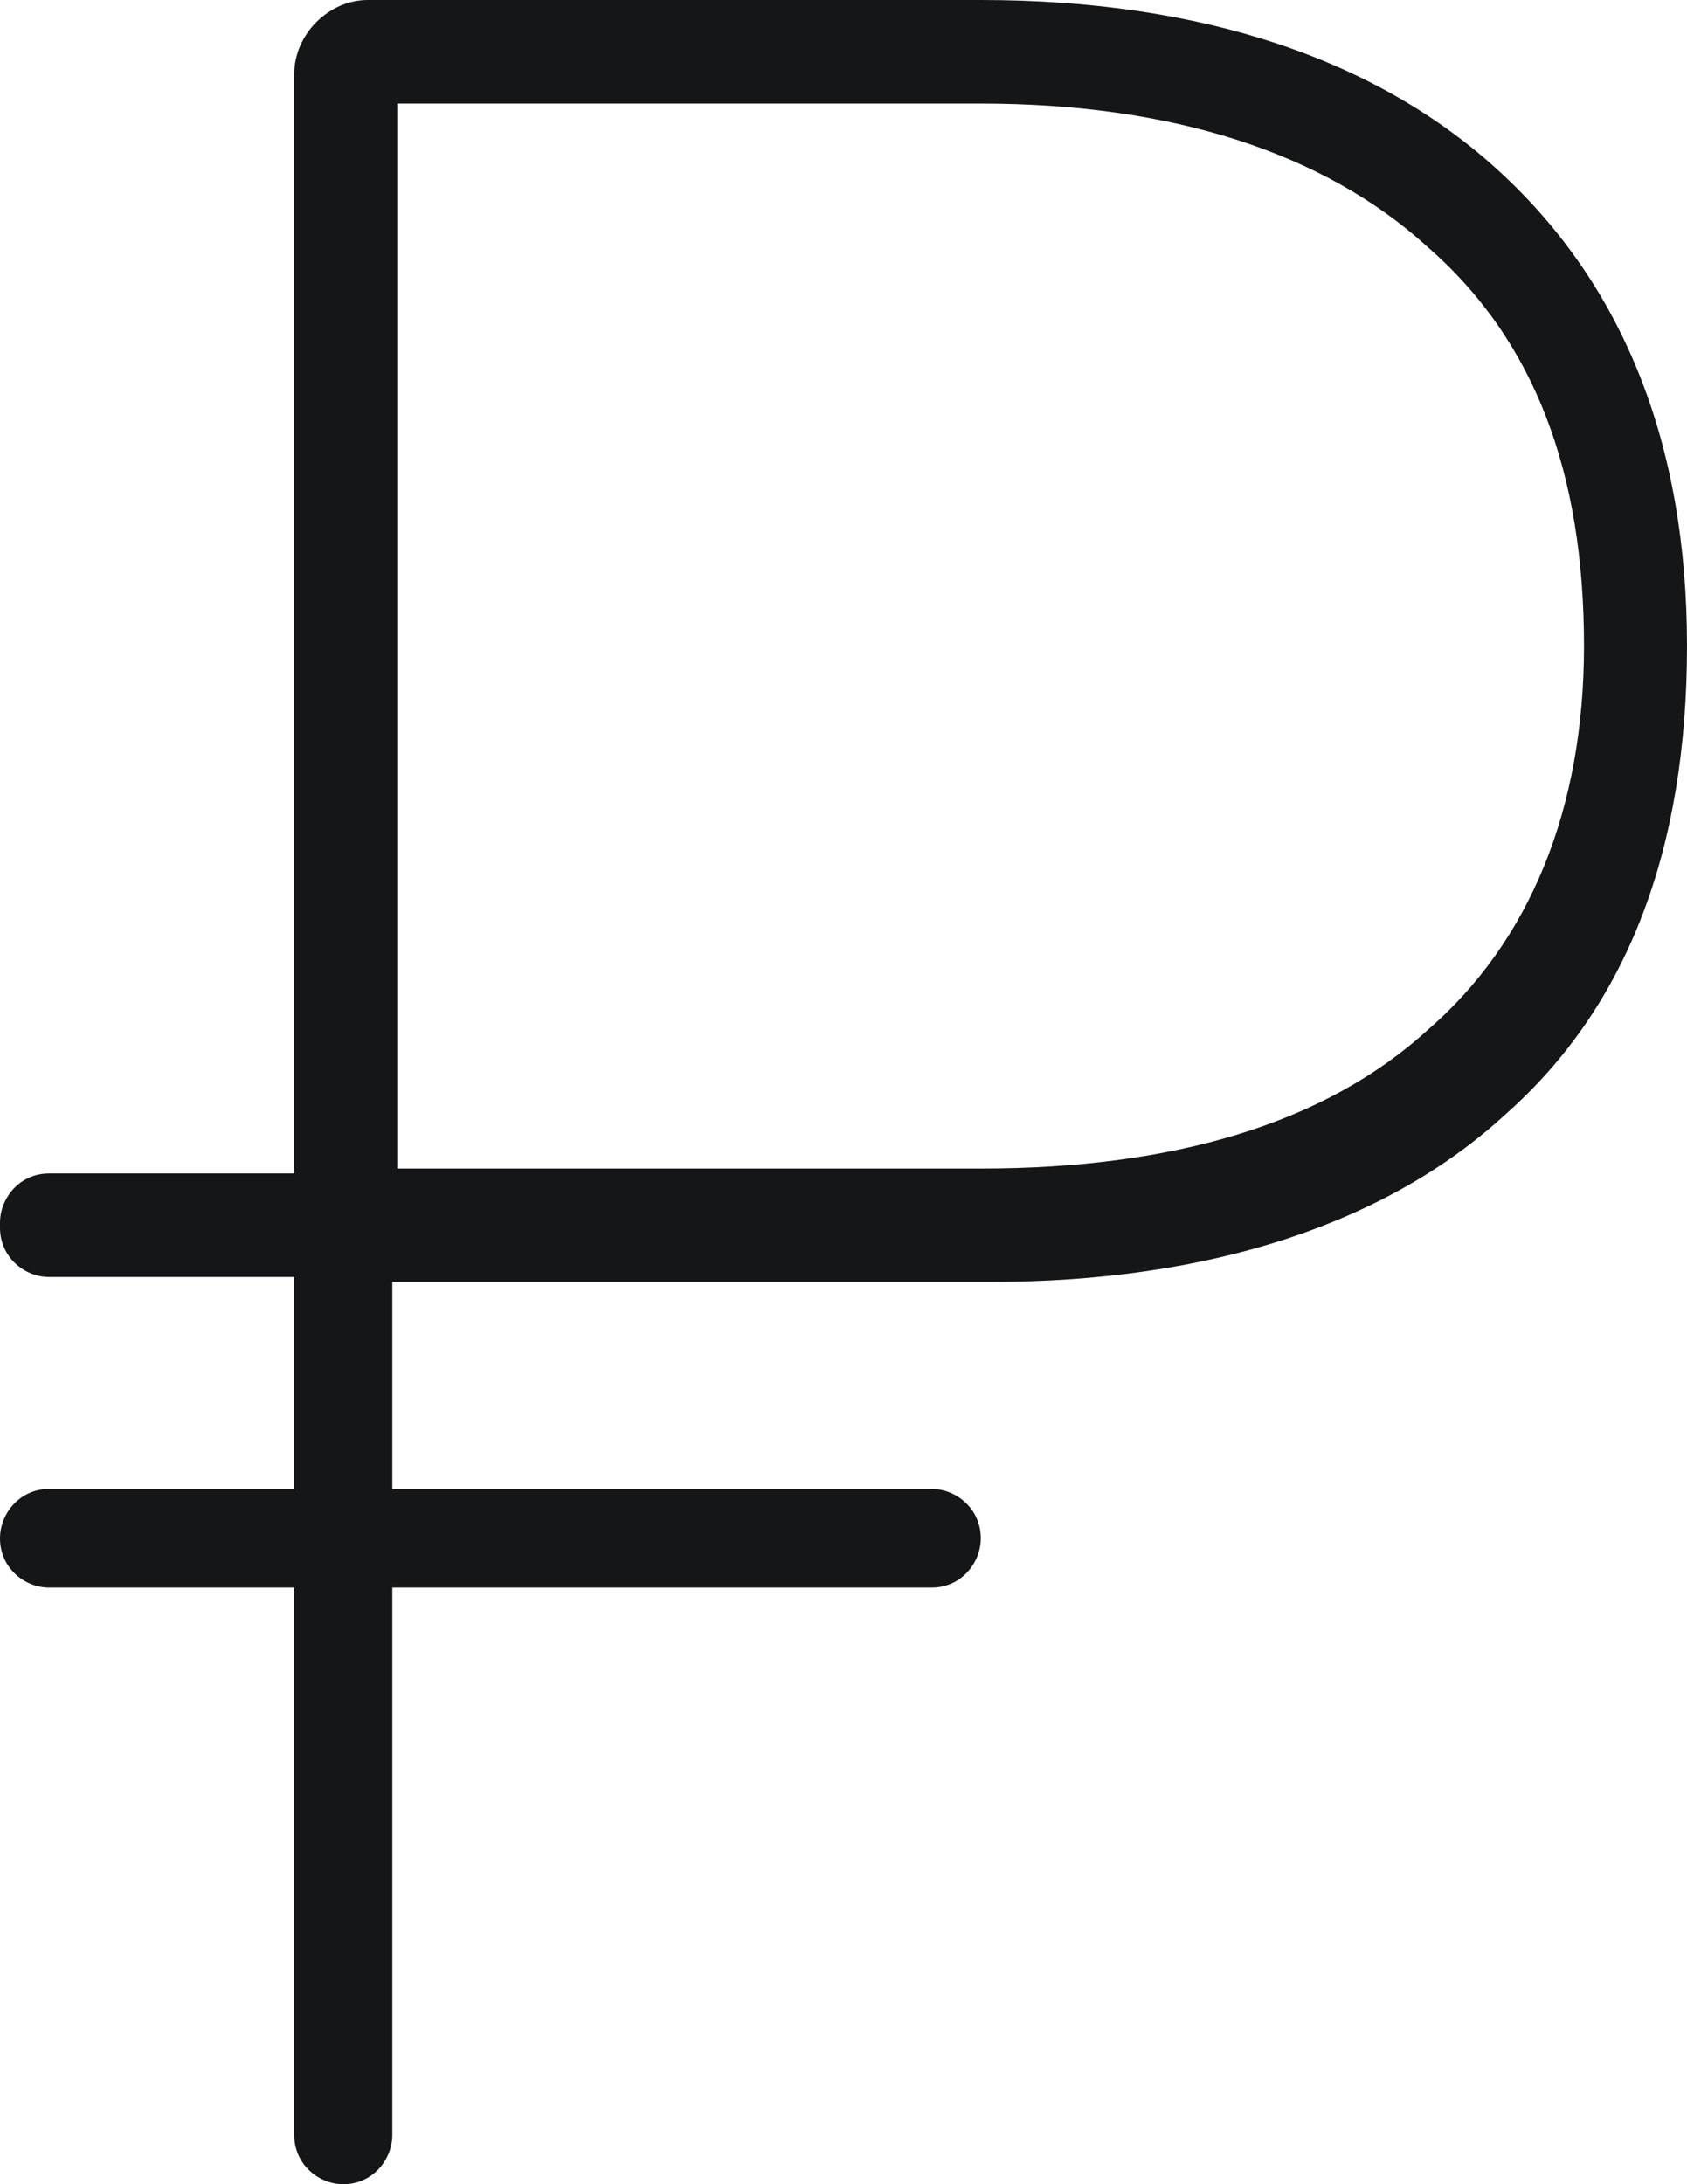 <svg width="34" height="44" viewBox="0 0 34 44" fill="none" xmlns="http://www.w3.org/2000/svg">
<path d="M19.965 25.824C24.413 25.824 27.971 24.632 30.343 22.447C32.814 20.262 34 17.084 34 13.011C34 8.939 32.715 5.761 30.244 3.476C27.773 1.192 24.215 0 19.767 0H7.413C6.622 0 5.93 0.695 5.93 1.49V23.639H0.988C0.395 23.639 0 24.135 0 24.632V24.731C0 25.327 0.494 25.725 0.988 25.725H5.93V29.995H0.988C0.395 29.995 0 30.492 0 30.989C0 31.585 0.494 31.982 0.988 31.982H5.93V43.007C5.93 43.603 6.424 44 6.919 44C7.512 44 7.907 43.503 7.907 43.007V31.982H18.779C19.372 31.982 19.767 31.485 19.767 30.989C19.767 30.393 19.273 29.995 18.779 29.995H7.907V25.824H19.965ZM8.006 23.639V2.086H19.767C23.622 2.086 26.686 3.079 28.762 4.966C30.936 6.853 31.924 9.535 31.924 13.011C31.924 16.289 30.837 18.971 28.762 20.759C26.686 22.646 23.622 23.54 19.767 23.54H8.006V23.639Z" fill="#151618"/>
</svg>
